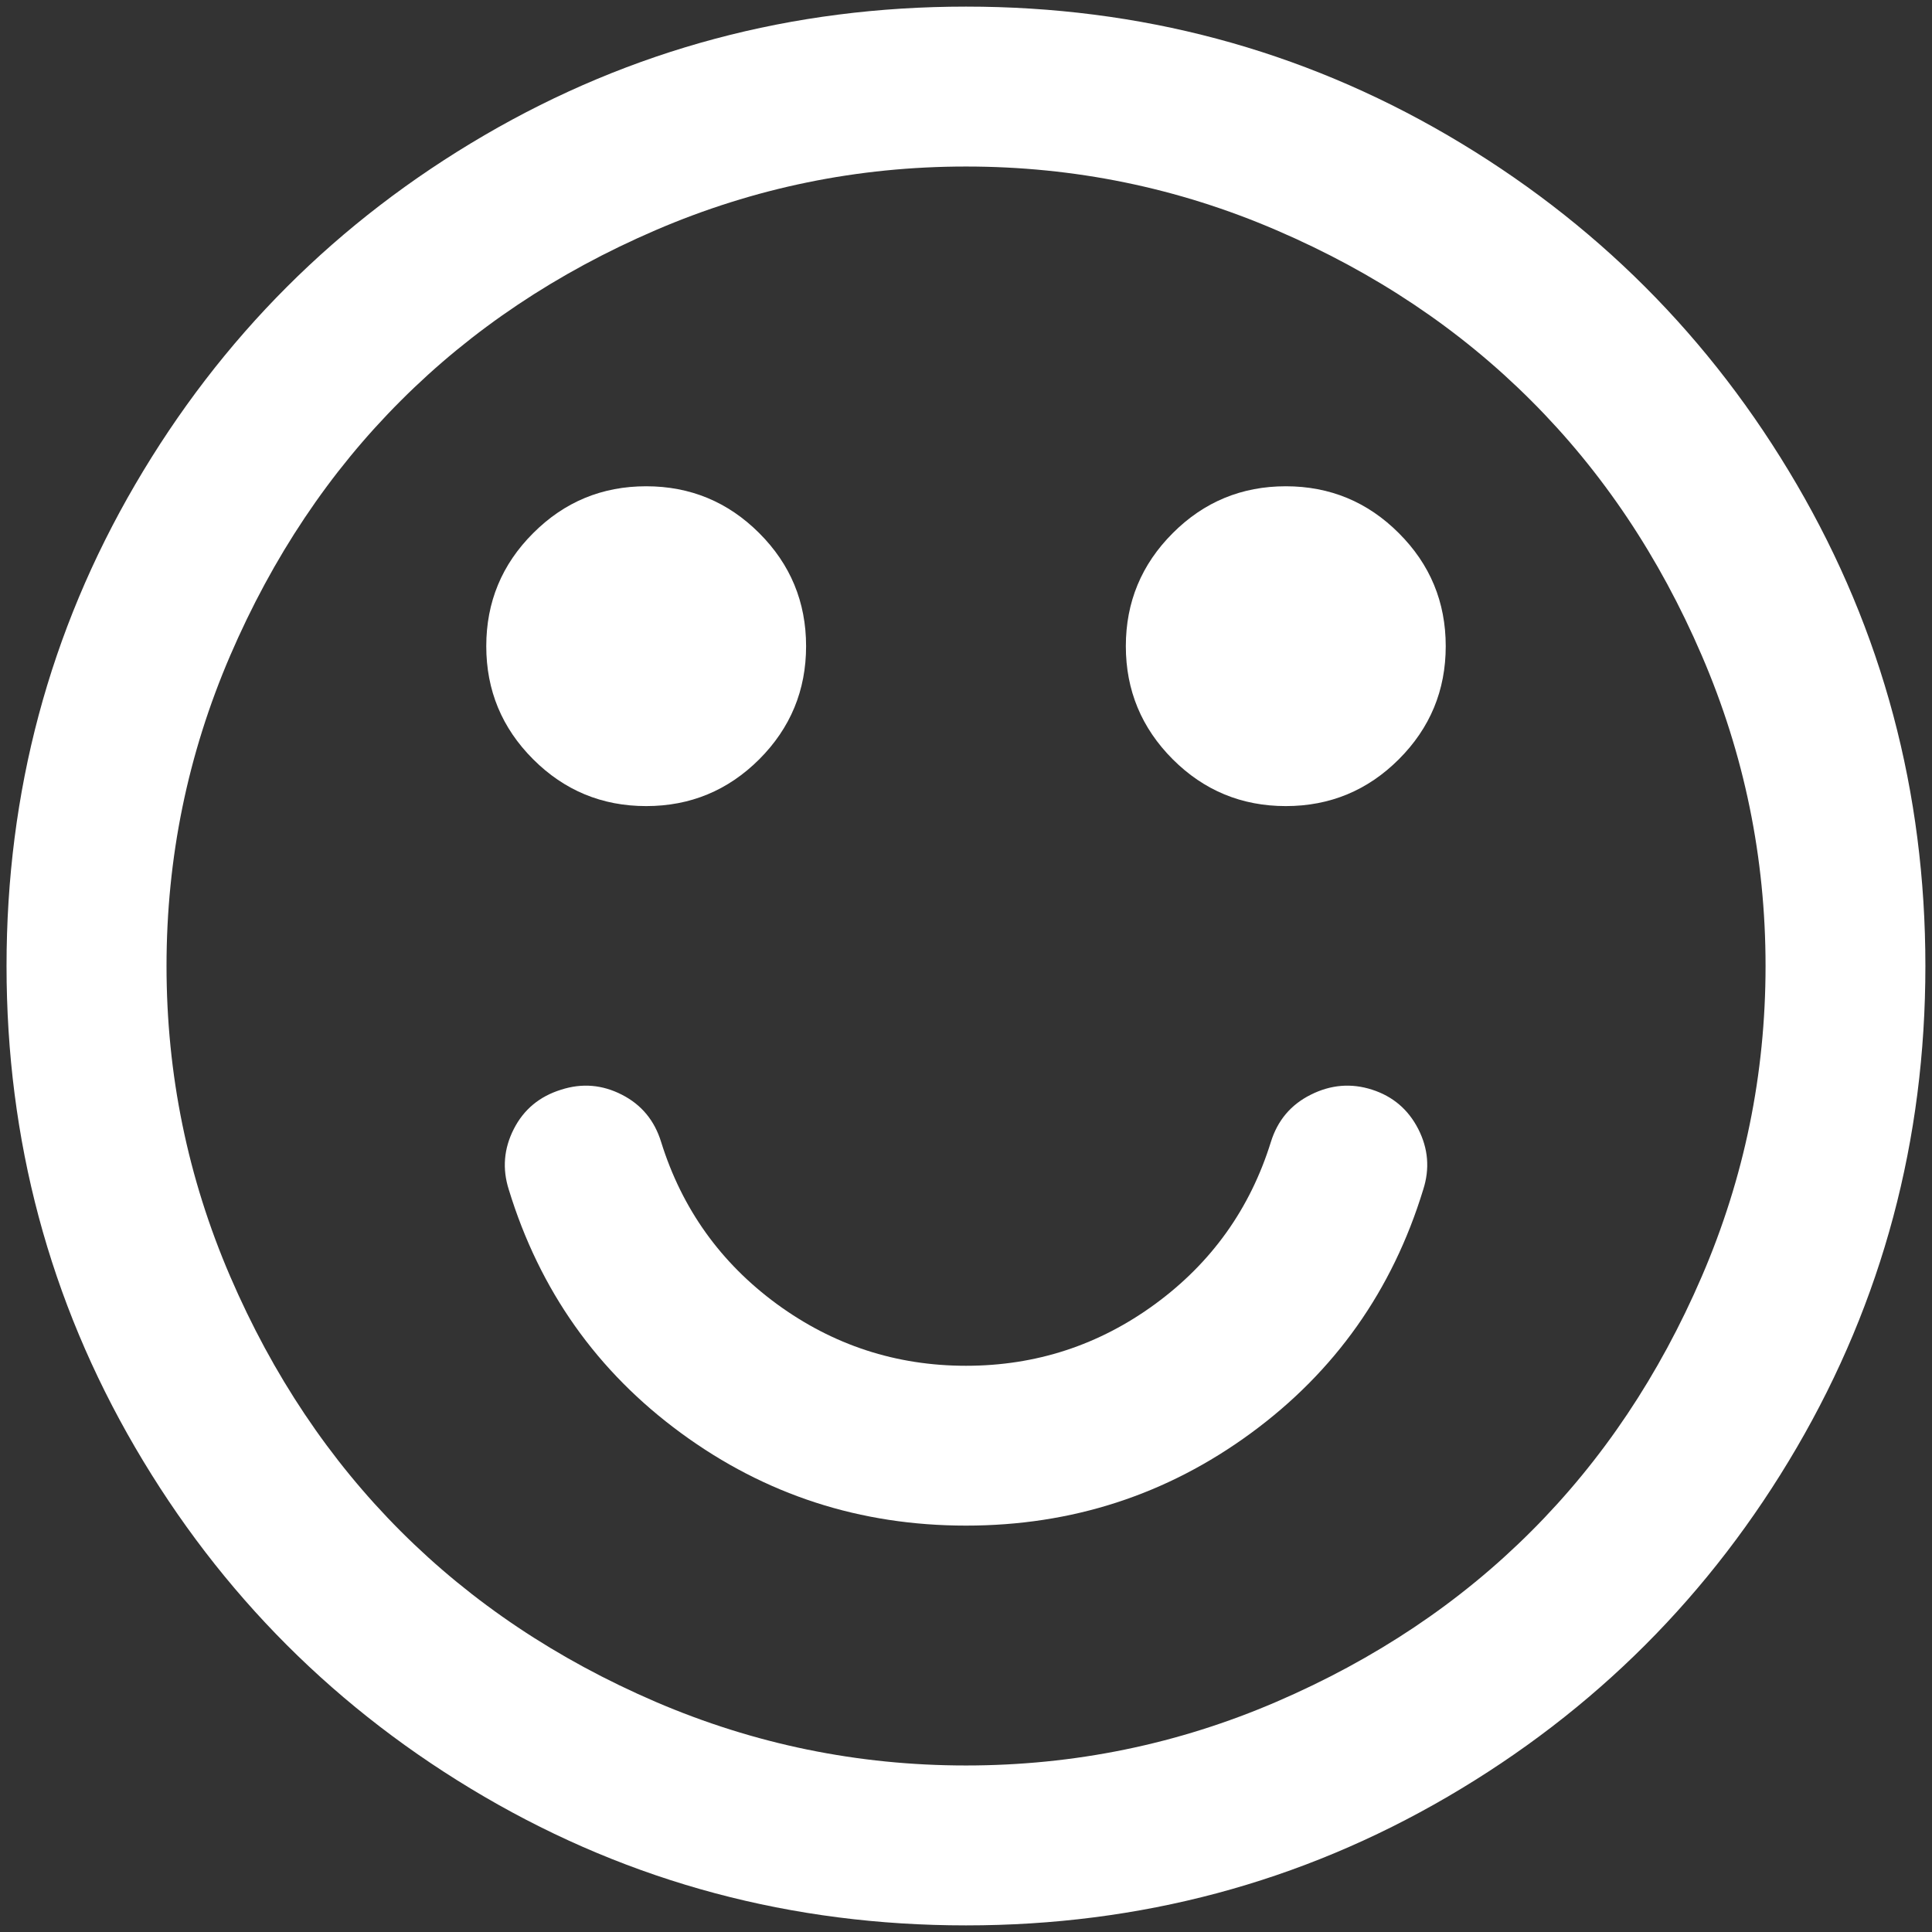 <?xml version="1.0" encoding="UTF-8"?>
<svg width="26px" height="26px" viewBox="0 0 26 26" version="1.1" xmlns="http://www.w3.org/2000/svg" xmlns:xlink="http://www.w3.org/1999/xlink">
    <rect x="0" y="0" width="26" height="26" fill="#333333" stroke="none"/>
    <!-- Generator: Sketch 47.1 (45422) - http://www.bohemiancoding.com/sketch -->
    <title>smile</title>
    <desc>Created with Sketch.</desc>
    <defs></defs>
    <g id="Do-it-2017" stroke="none" stroke-width="1" fill="none" fill-rule="evenodd">
        <g id="widget3-copy" transform="translate(-1160, -21)" fill="#FFFFFF">
            <g id="smile" transform="translate(1160, 21)">
                <g id="Group">
                    <path d="M24.18,6.519 C23.025,4.541 21.459,2.975 19.481,1.82 C17.503,0.666 15.343,0.089 13,0.089 C10.658,0.089 8.497,0.666 6.519,1.82 C4.541,2.975 2.975,4.541 1.82,6.519 C0.665,8.497 0.088,10.658 0.088,13 C0.088,15.342 0.666,17.503 1.82,19.481 C2.975,21.459 4.541,23.025 6.519,24.18 C8.497,25.334 10.658,25.911 13,25.911 C15.342,25.911 17.503,25.334 19.481,24.18 C21.459,23.025 23.025,21.459 24.18,19.481 C25.334,17.503 25.911,15.342 25.911,13 C25.911,10.658 25.334,8.497 24.18,6.519 L24.18,6.519 Z M22.902,17.178 C22.33,18.506 21.566,19.649 20.607,20.607 C19.649,21.566 18.506,22.33 17.178,22.902 C15.85,23.474 14.457,23.759 13,23.759 C11.543,23.759 10.151,23.473 8.822,22.902 C7.494,22.33 6.351,21.565 5.393,20.607 C4.435,19.649 3.67,18.506 3.098,17.178 C2.526,15.85 2.241,14.457 2.241,13 C2.241,11.543 2.526,10.151 3.098,8.822 C3.67,7.494 4.434,6.351 5.393,5.393 C6.351,4.434 7.494,3.67 8.822,3.098 C10.151,2.526 11.543,2.241 13,2.241 C14.457,2.241 15.85,2.526 17.178,3.098 C18.506,3.669 19.649,4.434 20.607,5.393 C21.566,6.351 22.331,7.494 22.902,8.822 C23.474,10.15 23.76,11.543 23.76,13 C23.76,14.457 23.474,15.85 22.902,17.178 L22.902,17.178 Z" id="Shape"></path>
                    <path d="M18.464,14.664 C18.184,14.574 17.909,14.597 17.64,14.732 C17.371,14.866 17.192,15.079 17.102,15.371 C16.823,16.267 16.304,16.993 15.547,17.548 C14.791,18.102 13.942,18.38 13,18.38 C12.059,18.38 11.21,18.102 10.453,17.548 C9.697,16.993 9.178,16.267 8.898,15.371 C8.809,15.079 8.632,14.866 8.369,14.732 C8.105,14.597 7.834,14.574 7.553,14.664 C7.262,14.754 7.049,14.93 6.915,15.193 C6.78,15.457 6.758,15.729 6.847,16.009 C7.262,17.365 8.035,18.458 9.167,19.287 C10.299,20.117 11.577,20.531 13,20.531 C14.424,20.531 15.702,20.117 16.834,19.287 C17.965,18.458 18.738,17.366 19.153,16.009 C19.243,15.729 19.221,15.457 19.086,15.193 C18.951,14.93 18.744,14.754 18.464,14.664 L18.464,14.664 Z" id="Shape"></path>
                    <path d="M8.696,10.848 C9.29,10.848 9.797,10.638 10.218,10.218 C10.638,9.797 10.848,9.29 10.848,8.696 C10.848,8.102 10.638,7.595 10.218,7.175 C9.797,6.754 9.29,6.544 8.696,6.544 C8.102,6.544 7.595,6.754 7.175,7.175 C6.754,7.595 6.544,8.102 6.544,8.696 C6.544,9.29 6.754,9.797 7.175,10.218 C7.595,10.638 8.102,10.848 8.696,10.848 L8.696,10.848 Z" id="Shape"></path>
                    <path d="M17.304,6.544 C16.71,6.544 16.202,6.754 15.782,7.175 C15.362,7.595 15.151,8.102 15.151,8.696 C15.151,9.29 15.362,9.797 15.782,10.218 C16.202,10.638 16.71,10.848 17.304,10.848 C17.897,10.848 18.405,10.638 18.825,10.218 C19.246,9.797 19.456,9.29 19.456,8.696 C19.456,8.102 19.246,7.595 18.825,7.175 C18.405,6.754 17.897,6.544 17.304,6.544 L17.304,6.544 Z" id="Shape"></path>
                </g>
            </g>
        </g>
    </g>
</svg>
